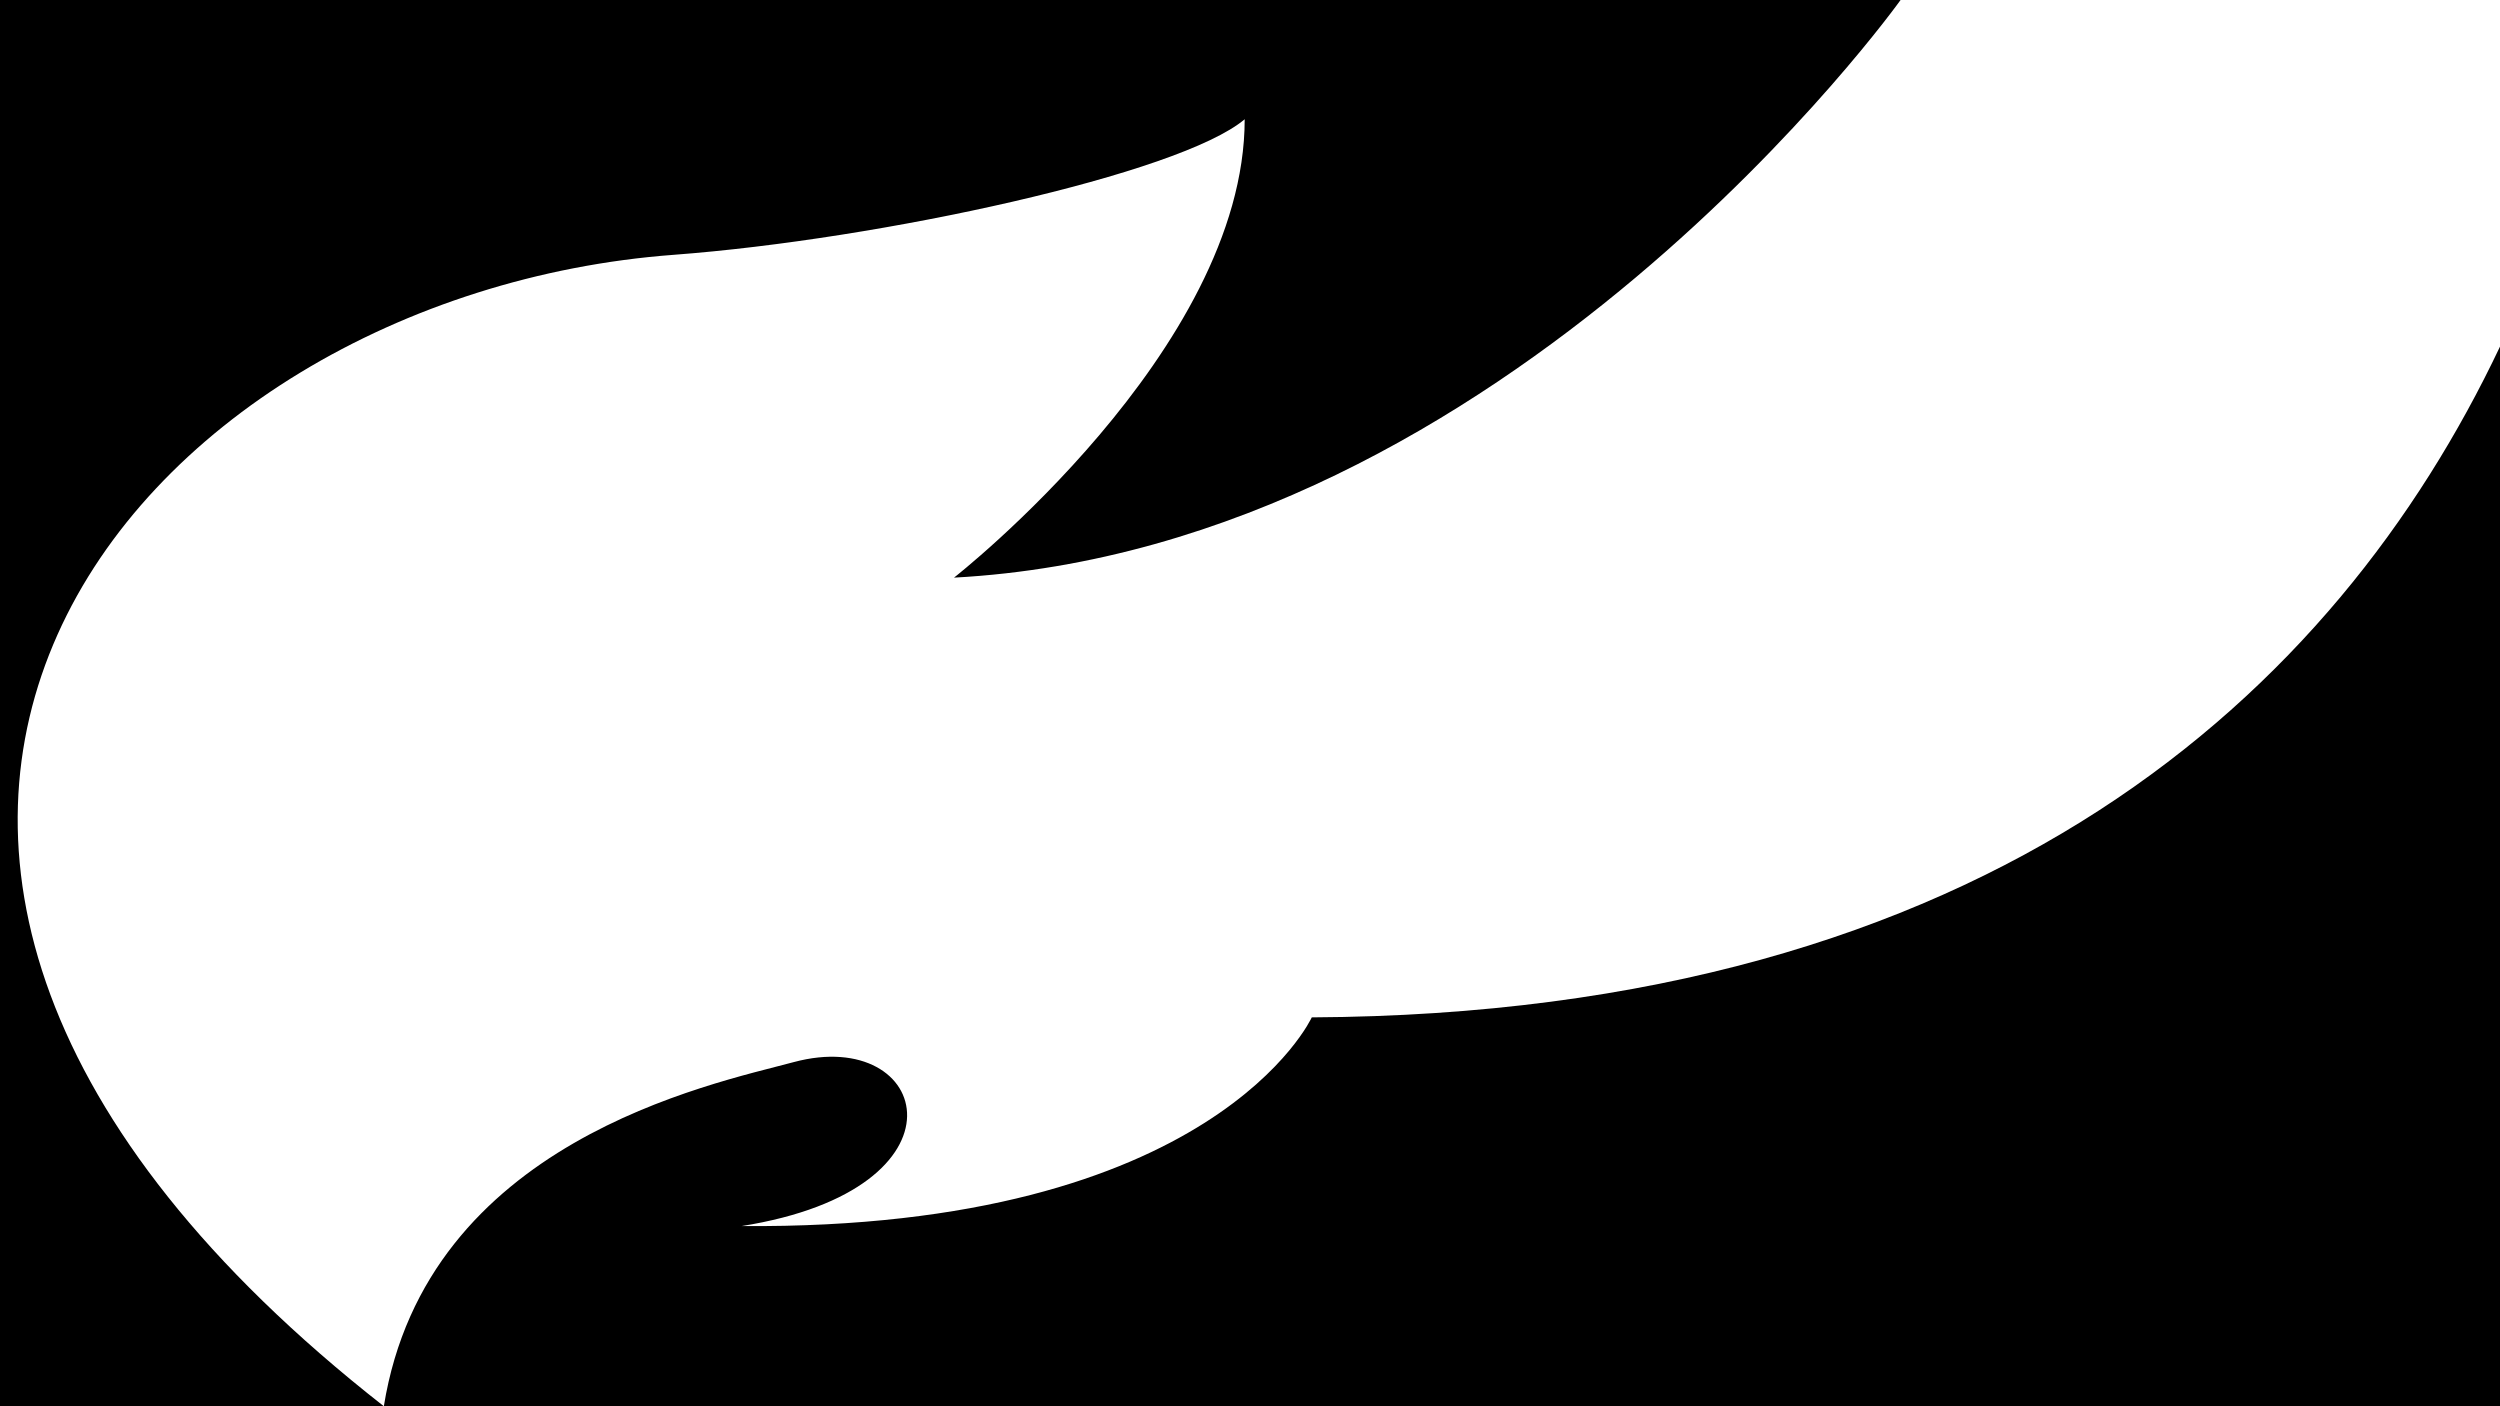 <?xml version="1.0" encoding="UTF-8" standalone="no"?>
<!-- Created with Inkscape (http://www.inkscape.org/) -->

<svg
   width="1280"
   height="720"
   viewBox="0 0 338.667 190.5"
   version="1.1"
   id="svg1"
   inkscape:version="1.4-beta (62f545ba, 2024-04-22)"
   sodipodi:docname="title.svg"
   xmlns:inkscape="http://www.inkscape.org/namespaces/inkscape"
   xmlns:sodipodi="http://sodipodi.sourceforge.net/DTD/sodipodi-0.dtd"
   xmlns="http://www.w3.org/2000/svg"
   xmlns:svg="http://www.w3.org/2000/svg">
  <sodipodi:namedview
     id="namedview1"
     pagecolor="#ffffff"
     bordercolor="#000000"
     borderopacity="0.25"
     inkscape:showpageshadow="2"
     inkscape:pageopacity="0.0"
     inkscape:pagecheckerboard="0"
     inkscape:deskcolor="#d1d1d1"
     inkscape:document-units="mm"
     inkscape:zoom="0.52410024"
     inkscape:cx="424.5371"
     inkscape:cy="560.00737"
     inkscape:window-width="1920"
     inkscape:window-height="1080"
     inkscape:window-x="0"
     inkscape:window-y="0"
     inkscape:window-maximized="0"
     inkscape:current-layer="layer1" />
  <defs
     id="defs1" />
  <g
     inkscape:label="Layer 1"
     inkscape:groupmode="layer"
     id="layer1">
    <rect
       style="fill:#ffffff;fill-opacity:1;stroke:none;stroke-width:0.794;stroke-linecap:round;stroke-miterlimit:10;stroke-dasharray:none;stroke-opacity:1"
       id="rect2"
       width="338.667"
       height="190.5"
       x="0"
       y="0"
       inkscape:label="bg" />
    <path
       style="fill:#000000;fill-opacity:1;stroke:none;stroke-width:0.794;stroke-linecap:round;stroke-miterlimit:10;stroke-dasharray:none;stroke-opacity:1"
       d="m 51.998,190.5 c 5.777,-35.868 44.259,-43.594 55.532,-46.622 18.559,-4.985 24.737,17.164 -7.068,22.213 64.114,0.505 77.24,-28.271 77.24,-28.271 91.96,-0.497 138.719,-43.948 160.965,-90.87 V 190.5 Z"
       id="path1"
       sodipodi:nodetypes="csccccc"
       inkscape:label="lower" />
    <path
       style="fill:#000000;fill-opacity:1;stroke:none;stroke-width:0.794;stroke-linecap:round;stroke-miterlimit:10;stroke-dasharray:none;stroke-opacity:1"
       d="M 51.998,190.5 C -45.308,114.29 18.32,39.989 91.248,34.52 119.258,32.419 159.848,23.566 168.614,16.155 c 0,31.3 -39.377,62.095 -39.377,62.095 C 204.458,74.211 257.465,0 257.465,0 H 0 v 190.5 z"
       id="path2"
       sodipodi:nodetypes="cscccccc"
       inkscape:label="upper" />
  </g>
</svg>
